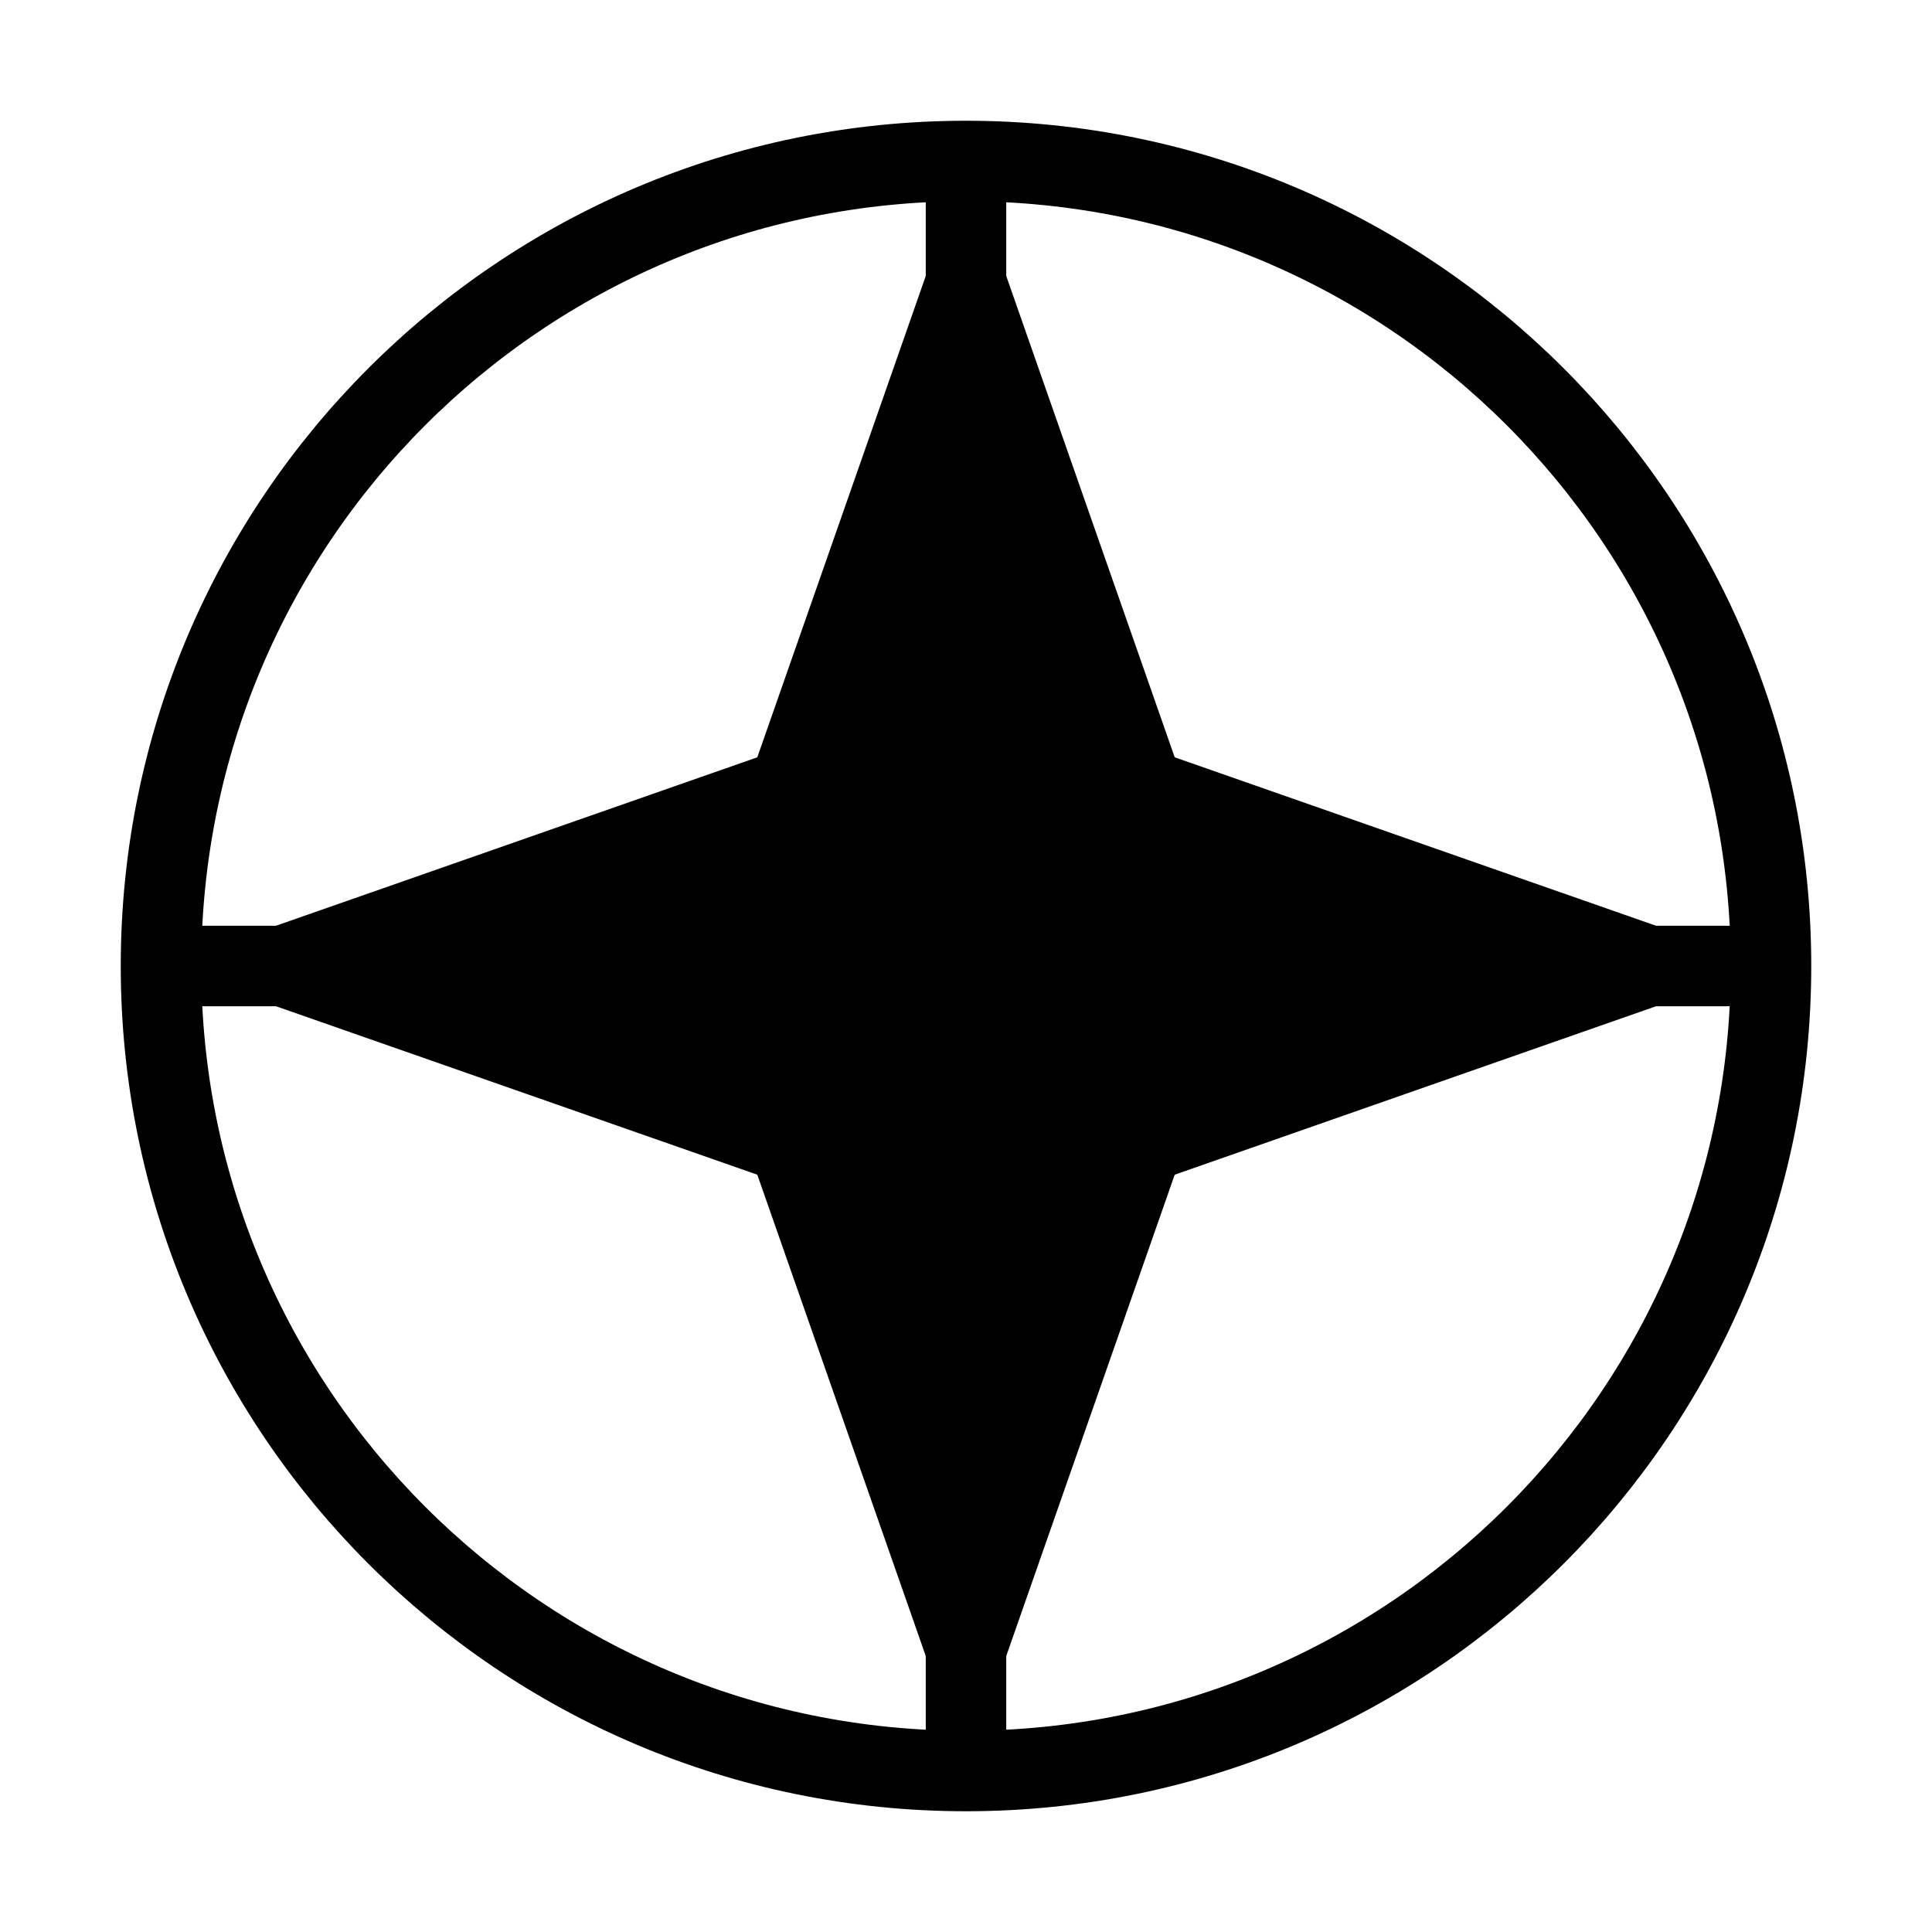 <svg
        className="w-10 h-10 mr-2"
        viewBox="0 0 24 24"
        fill="none"
        xmlns="http://www.w3.org/2000/svg"
        >
        <path
            d="M12 2C6.477 2 2 6.477 2 12C2 17.523 6.477 22 12 22C17.523 22 22 17.523 22 12C22 6.477 17.523 2 12 2Z"
            stroke="currentColor"
            strokeWidth="1.5"
            strokeLinecap="round"
            strokeLinejoin="round"
        />
        <path
            d="M12 8.5V2"
            stroke="currentColor"
            strokeWidth="1.5"
            strokeLinecap="round"
            strokeLinejoin="round"
        />
        <path
            d="M12 22V15.5"
            stroke="currentColor"
            strokeWidth="1.5"
            strokeLinecap="round"
            strokeLinejoin="round"
        />
        <path
            d="M15.5 12H22"
            stroke="currentColor"
            strokeWidth="1.5"
            strokeLinecap="round"
            strokeLinejoin="round"
        />
        <path
            d="M2 12H8.5"
            stroke="currentColor"
            strokeWidth="1.5"
            strokeLinecap="round"
            strokeLinejoin="round"
        />
        <path d="M12 8.5L15.5 12L12 15.5L8.5 12L12 8.5Z" fill="url(#gradient1)" />
        <path d="M12 2L15.5 12H8.5L12 2Z" fill="url(#gradient2)" />
        <path d="M15.5 12L12 22L8.5 12H15.5Z" fill="url(#gradient3)" />
        <path d="M22 12L12 15.5V8.5L22 12Z" fill="url(#gradient4)" />
        <path d="M2 12L12 8.5V15.5L2 12Z" fill="url(#gradient5)" />
        <defs>
            <linearGradient id="gradient1" x1="8.5" y1="8.5" x2="15.5" y2="15.5" gradientUnits="userSpaceOnUse">
            <stop stopColor="#3B82F6" />
            <stop offset="0.5" stopColor="#10B981" />
            <stop offset="1" stopColor="#EC4899" />
            </linearGradient>
            <linearGradient id="gradient2" x1="8.5" y1="2" x2="15.5" y2="12" gradientUnits="userSpaceOnUse">
            <stop stopColor="#3B82F6" />
            <stop offset="1" stopColor="#10B981" />
            </linearGradient>
            <linearGradient id="gradient3" x1="8.5" y1="12" x2="15.5" y2="22" gradientUnits="userSpaceOnUse">
            <stop stopColor="#10B981" />
            <stop offset="1" stopColor="#EC4899" />
            </linearGradient>
            <linearGradient id="gradient4" x1="12" y1="8.5" x2="22" y2="12" gradientUnits="userSpaceOnUse">
            <stop stopColor="#3B82F6" />
            <stop offset="1" stopColor="#EC4899" />
            </linearGradient>
            <linearGradient id="gradient5" x1="2" y1="12" x2="12" y2="15.5" gradientUnits="userSpaceOnUse">
            <stop stopColor="#10B981" />
            <stop offset="1" stopColor="#3B82F6" />
            </linearGradient>
        </defs>
        </svg>